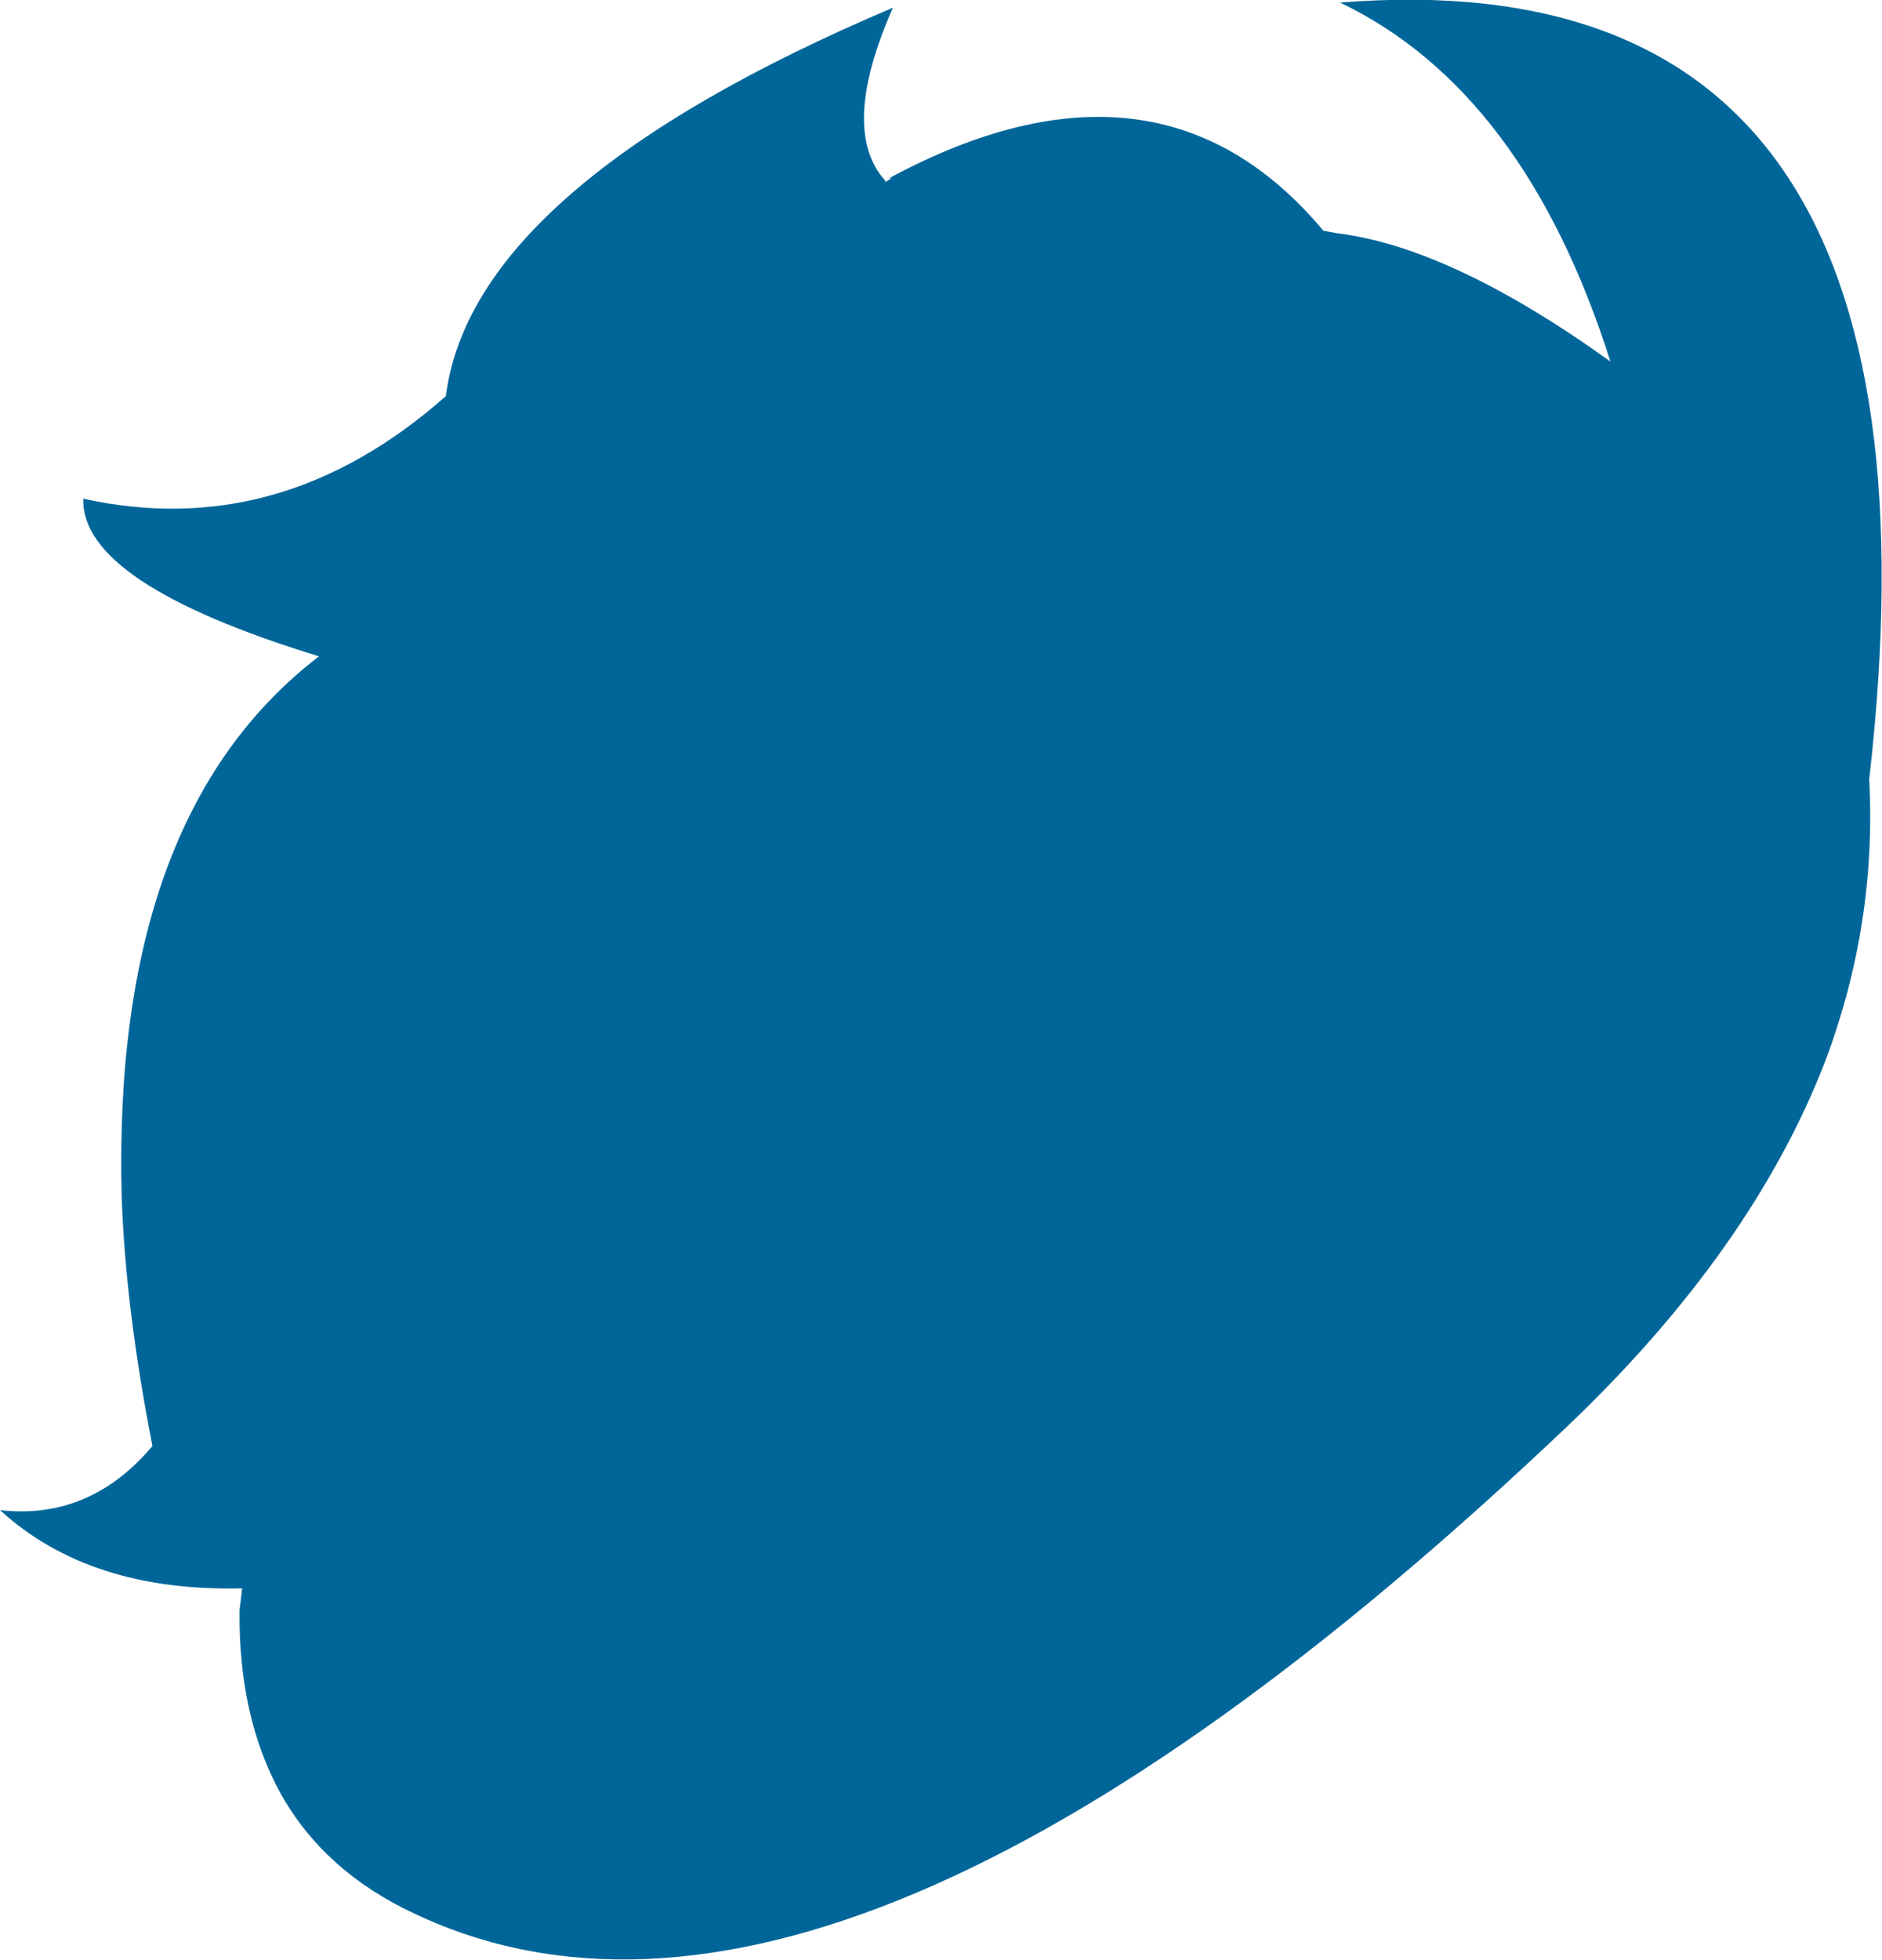 <?xml version="1.0" encoding="UTF-8" standalone="no"?>
<svg xmlns:xlink="http://www.w3.org/1999/xlink" height="76.45px" width="73.45px" xmlns="http://www.w3.org/2000/svg">
  <g transform="matrix(1.0, 0.0, 0.0, 1.0, 36.7, 38.25)">
    <path d="M-1.9 -31.3 L-2.0 -31.3 Q8.5 -36.95 14.95 -29.25 L15.5 -29.15 Q19.95 -28.6 26.15 -24.15 22.8 -34.7 15.6 -38.15 39.95 -40.1 36.25 -7.85 36.55 -2.25 34.55 3.1 31.7 10.5 24.45 17.4 -3.85 44.25 -20.5 36.4 -24.05 34.75 -25.75 31.7 -27.4 28.7 -27.35 24.55 L-27.25 23.7 Q-33.2 23.85 -36.7 20.65 -33.2 21.05 -30.75 18.15 -31.8 12.8 -31.95 8.45 -32.35 -6.45 -24.25 -12.65 -33.55 -15.5 -33.45 -18.8 -25.75 -17.1 -19.3 -22.8 -18.25 -31.0 -1.85 -37.95 -3.95 -33.2 -2.15 -31.2 L-2.15 -31.15 -1.9 -31.3" fill="#006699" fill-rule="evenodd" stroke="none"/>
  </g>
</svg>
